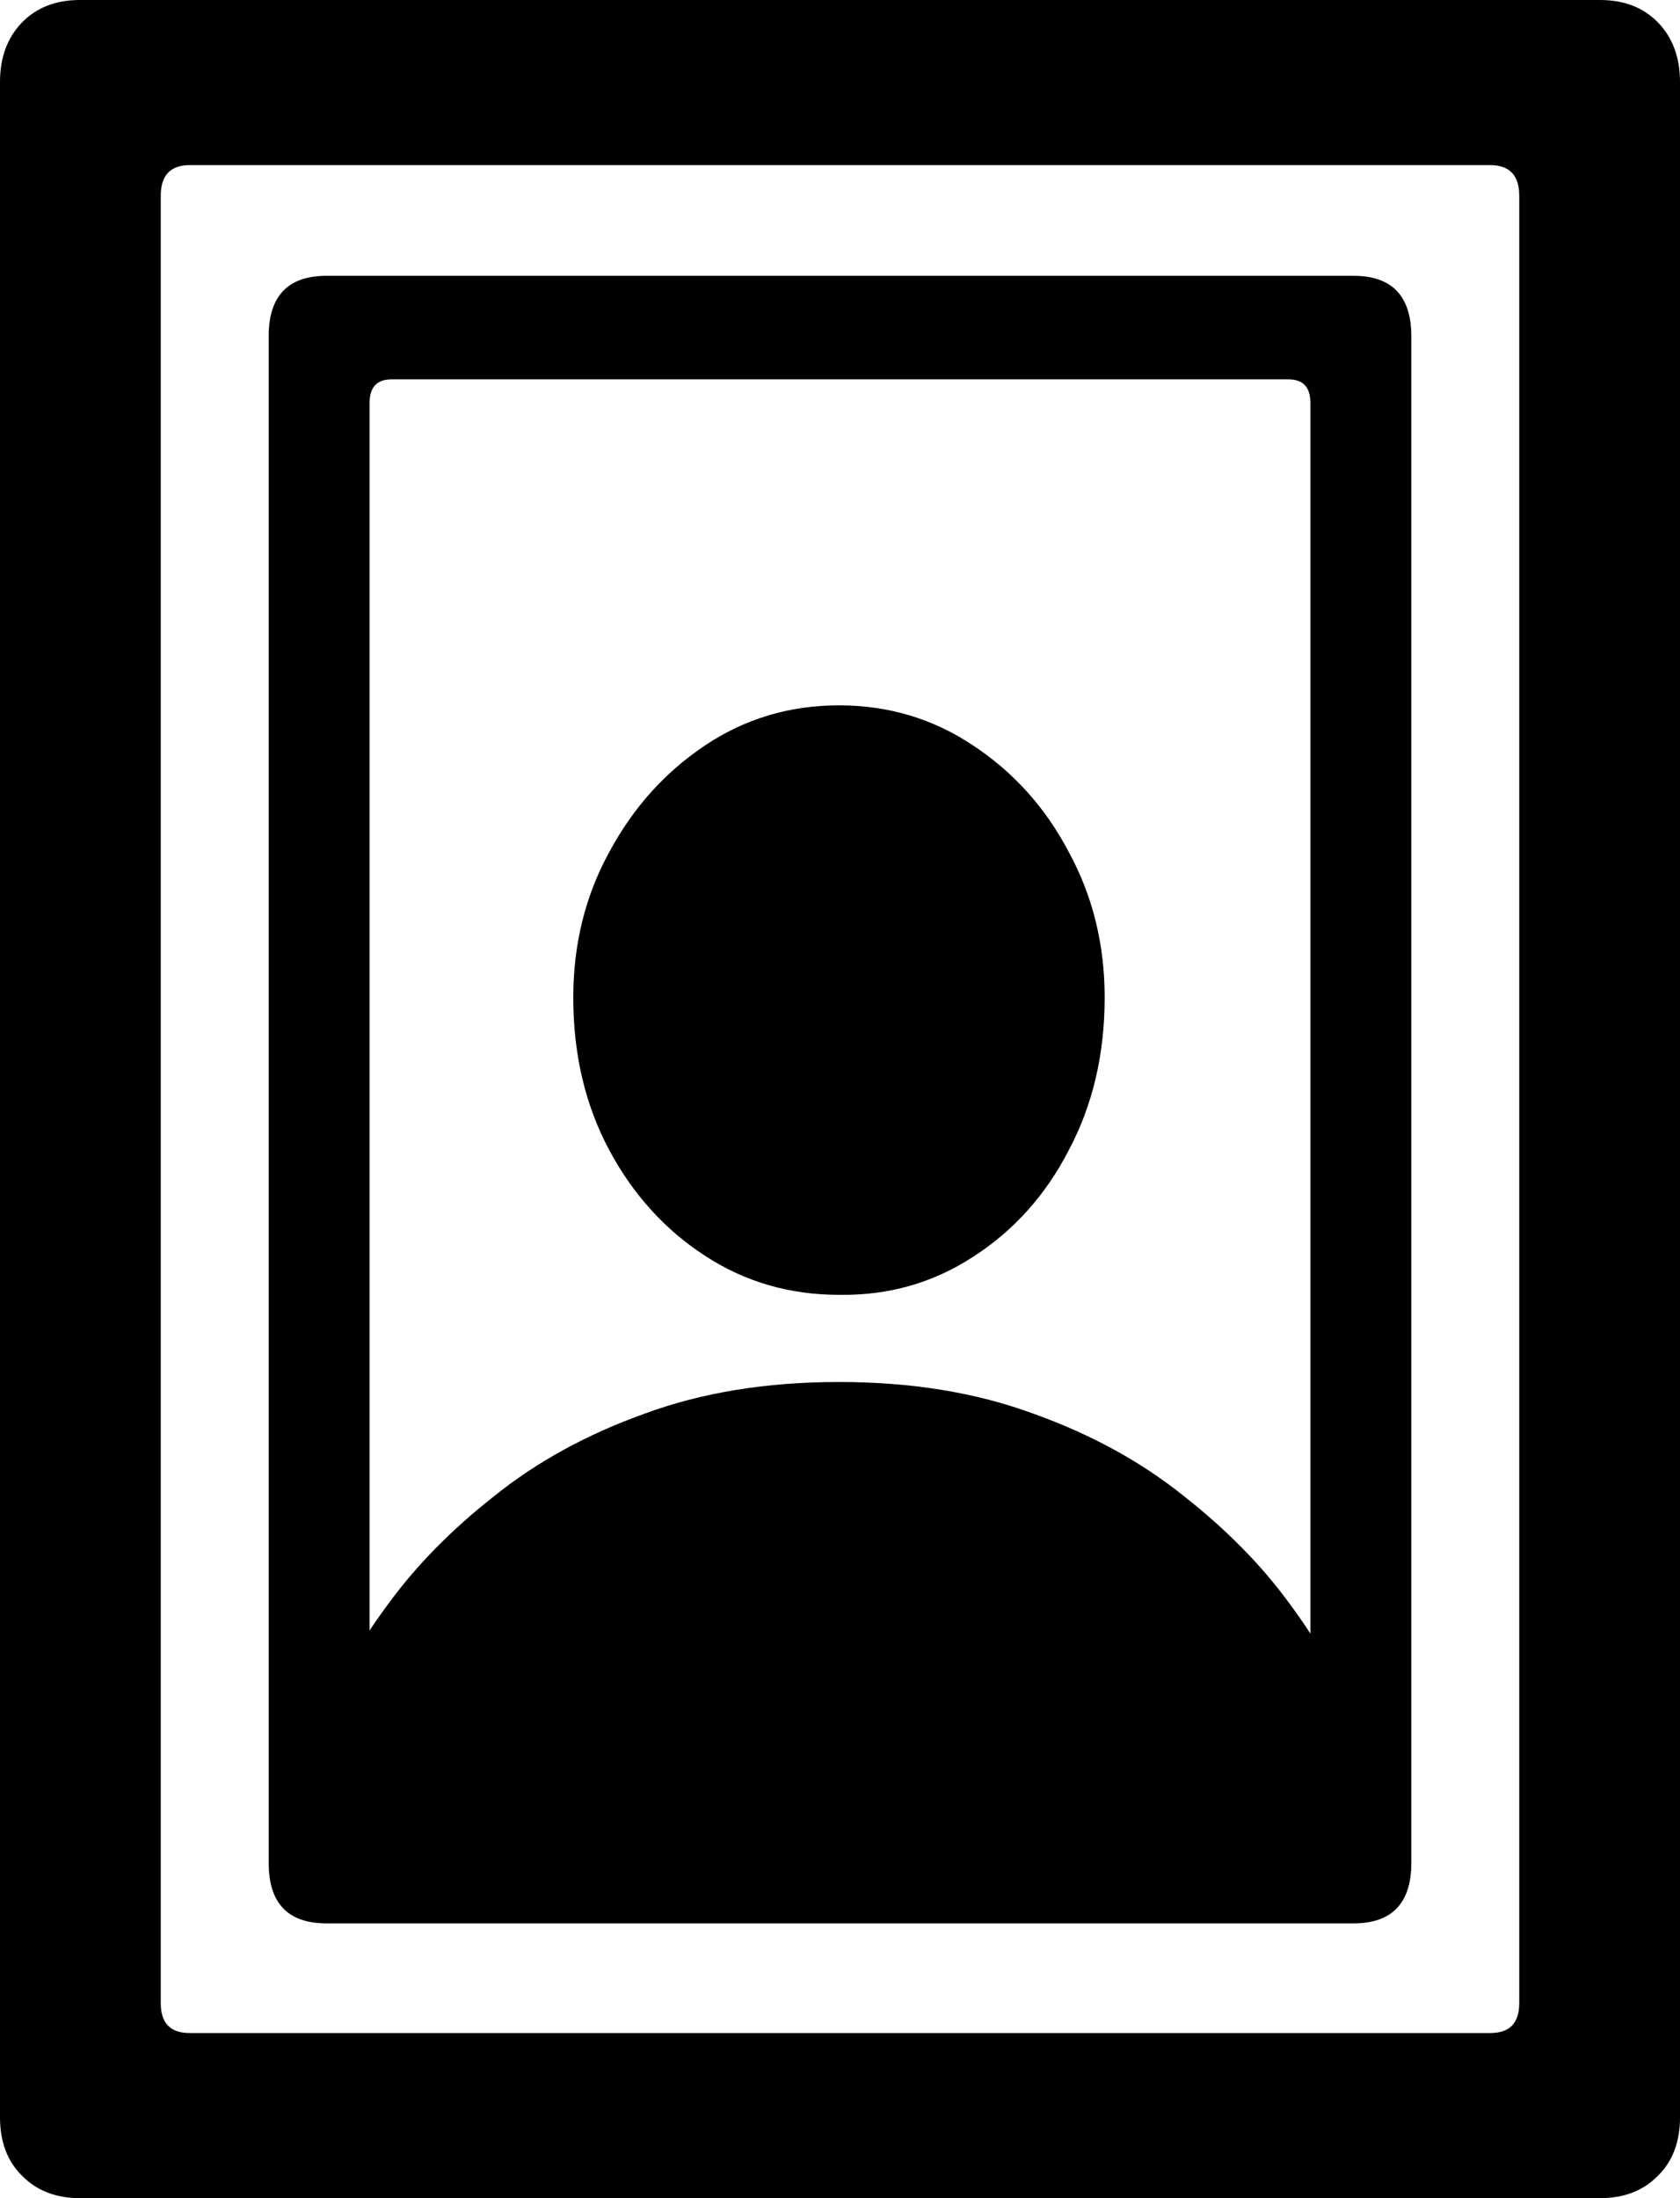 <svg
	color="rgb(0, 0, 0)"
	viewBox="0 0 13 17"
	fill="none"
	xmlns="http://www.w3.org/2000/svg"
>
	<path
		d="M0 16.374C0 16.564 0.057 16.715 0.17 16.826C0.283 16.942 0.433 17 0.618 17H12.382C12.567 17 12.717 16.942 12.83 16.826C12.943 16.715 13 16.564 13 16.374V0.634C13 0.444 12.943 0.291 12.83 0.174C12.717 0.058 12.567 0 12.382 0H0.618C0.433 0 0.283 0.058 0.17 0.174C0.057 0.291 0 0.444 0 0.634V16.374ZM1.244 15.493V1.514C1.244 1.356 1.319 1.277 1.468 1.277H11.531C11.681 1.277 11.756 1.356 11.756 1.514V15.493C11.756 15.647 11.681 15.723 11.531 15.723H1.468C1.319 15.723 1.244 15.647 1.244 15.493ZM2.079 14.407C2.079 14.719 2.228 14.875 2.527 14.875H10.473C10.771 14.875 10.921 14.719 10.921 14.407V2.601C10.921 2.289 10.771 2.133 10.473 2.133H2.527C2.228 2.133 2.079 2.289 2.079 2.601V14.407ZM2.86 13.892V3.116C2.86 2.995 2.916 2.934 3.03 2.934H9.97C10.084 2.934 10.14 2.995 10.14 3.116V13.892C10.14 14.013 10.084 14.074 9.97 14.074H3.03C2.916 14.074 2.86 14.013 2.86 13.892ZM2.829 14.431H10.156C10.316 14.431 10.431 14.383 10.504 14.288C10.581 14.193 10.62 14.072 10.62 13.924C10.62 13.744 10.565 13.519 10.457 13.249C10.354 12.975 10.194 12.692 9.978 12.401C9.762 12.105 9.489 11.828 9.159 11.569C8.829 11.304 8.443 11.093 7.999 10.934C7.556 10.77 7.054 10.688 6.492 10.688C5.931 10.688 5.428 10.77 4.985 10.934C4.542 11.093 4.156 11.304 3.826 11.569C3.496 11.828 3.223 12.105 3.007 12.401C2.79 12.692 2.628 12.975 2.52 13.249C2.417 13.519 2.365 13.744 2.365 13.924C2.365 14.072 2.404 14.193 2.481 14.288C2.558 14.383 2.674 14.431 2.829 14.431ZM6.492 10.014C6.874 10.02 7.219 9.922 7.528 9.721C7.842 9.52 8.09 9.245 8.27 8.896C8.455 8.548 8.548 8.154 8.548 7.715C8.548 7.303 8.455 6.927 8.27 6.589C8.09 6.245 7.842 5.971 7.528 5.764C7.219 5.558 6.874 5.455 6.492 5.455C6.111 5.455 5.766 5.558 5.457 5.764C5.147 5.971 4.9 6.245 4.715 6.589C4.529 6.927 4.436 7.303 4.436 7.715C4.436 8.154 4.529 8.548 4.715 8.896C4.9 9.24 5.147 9.512 5.457 9.713C5.766 9.914 6.111 10.014 6.492 10.014Z"
		fill="currentColor"
	/>
</svg>
